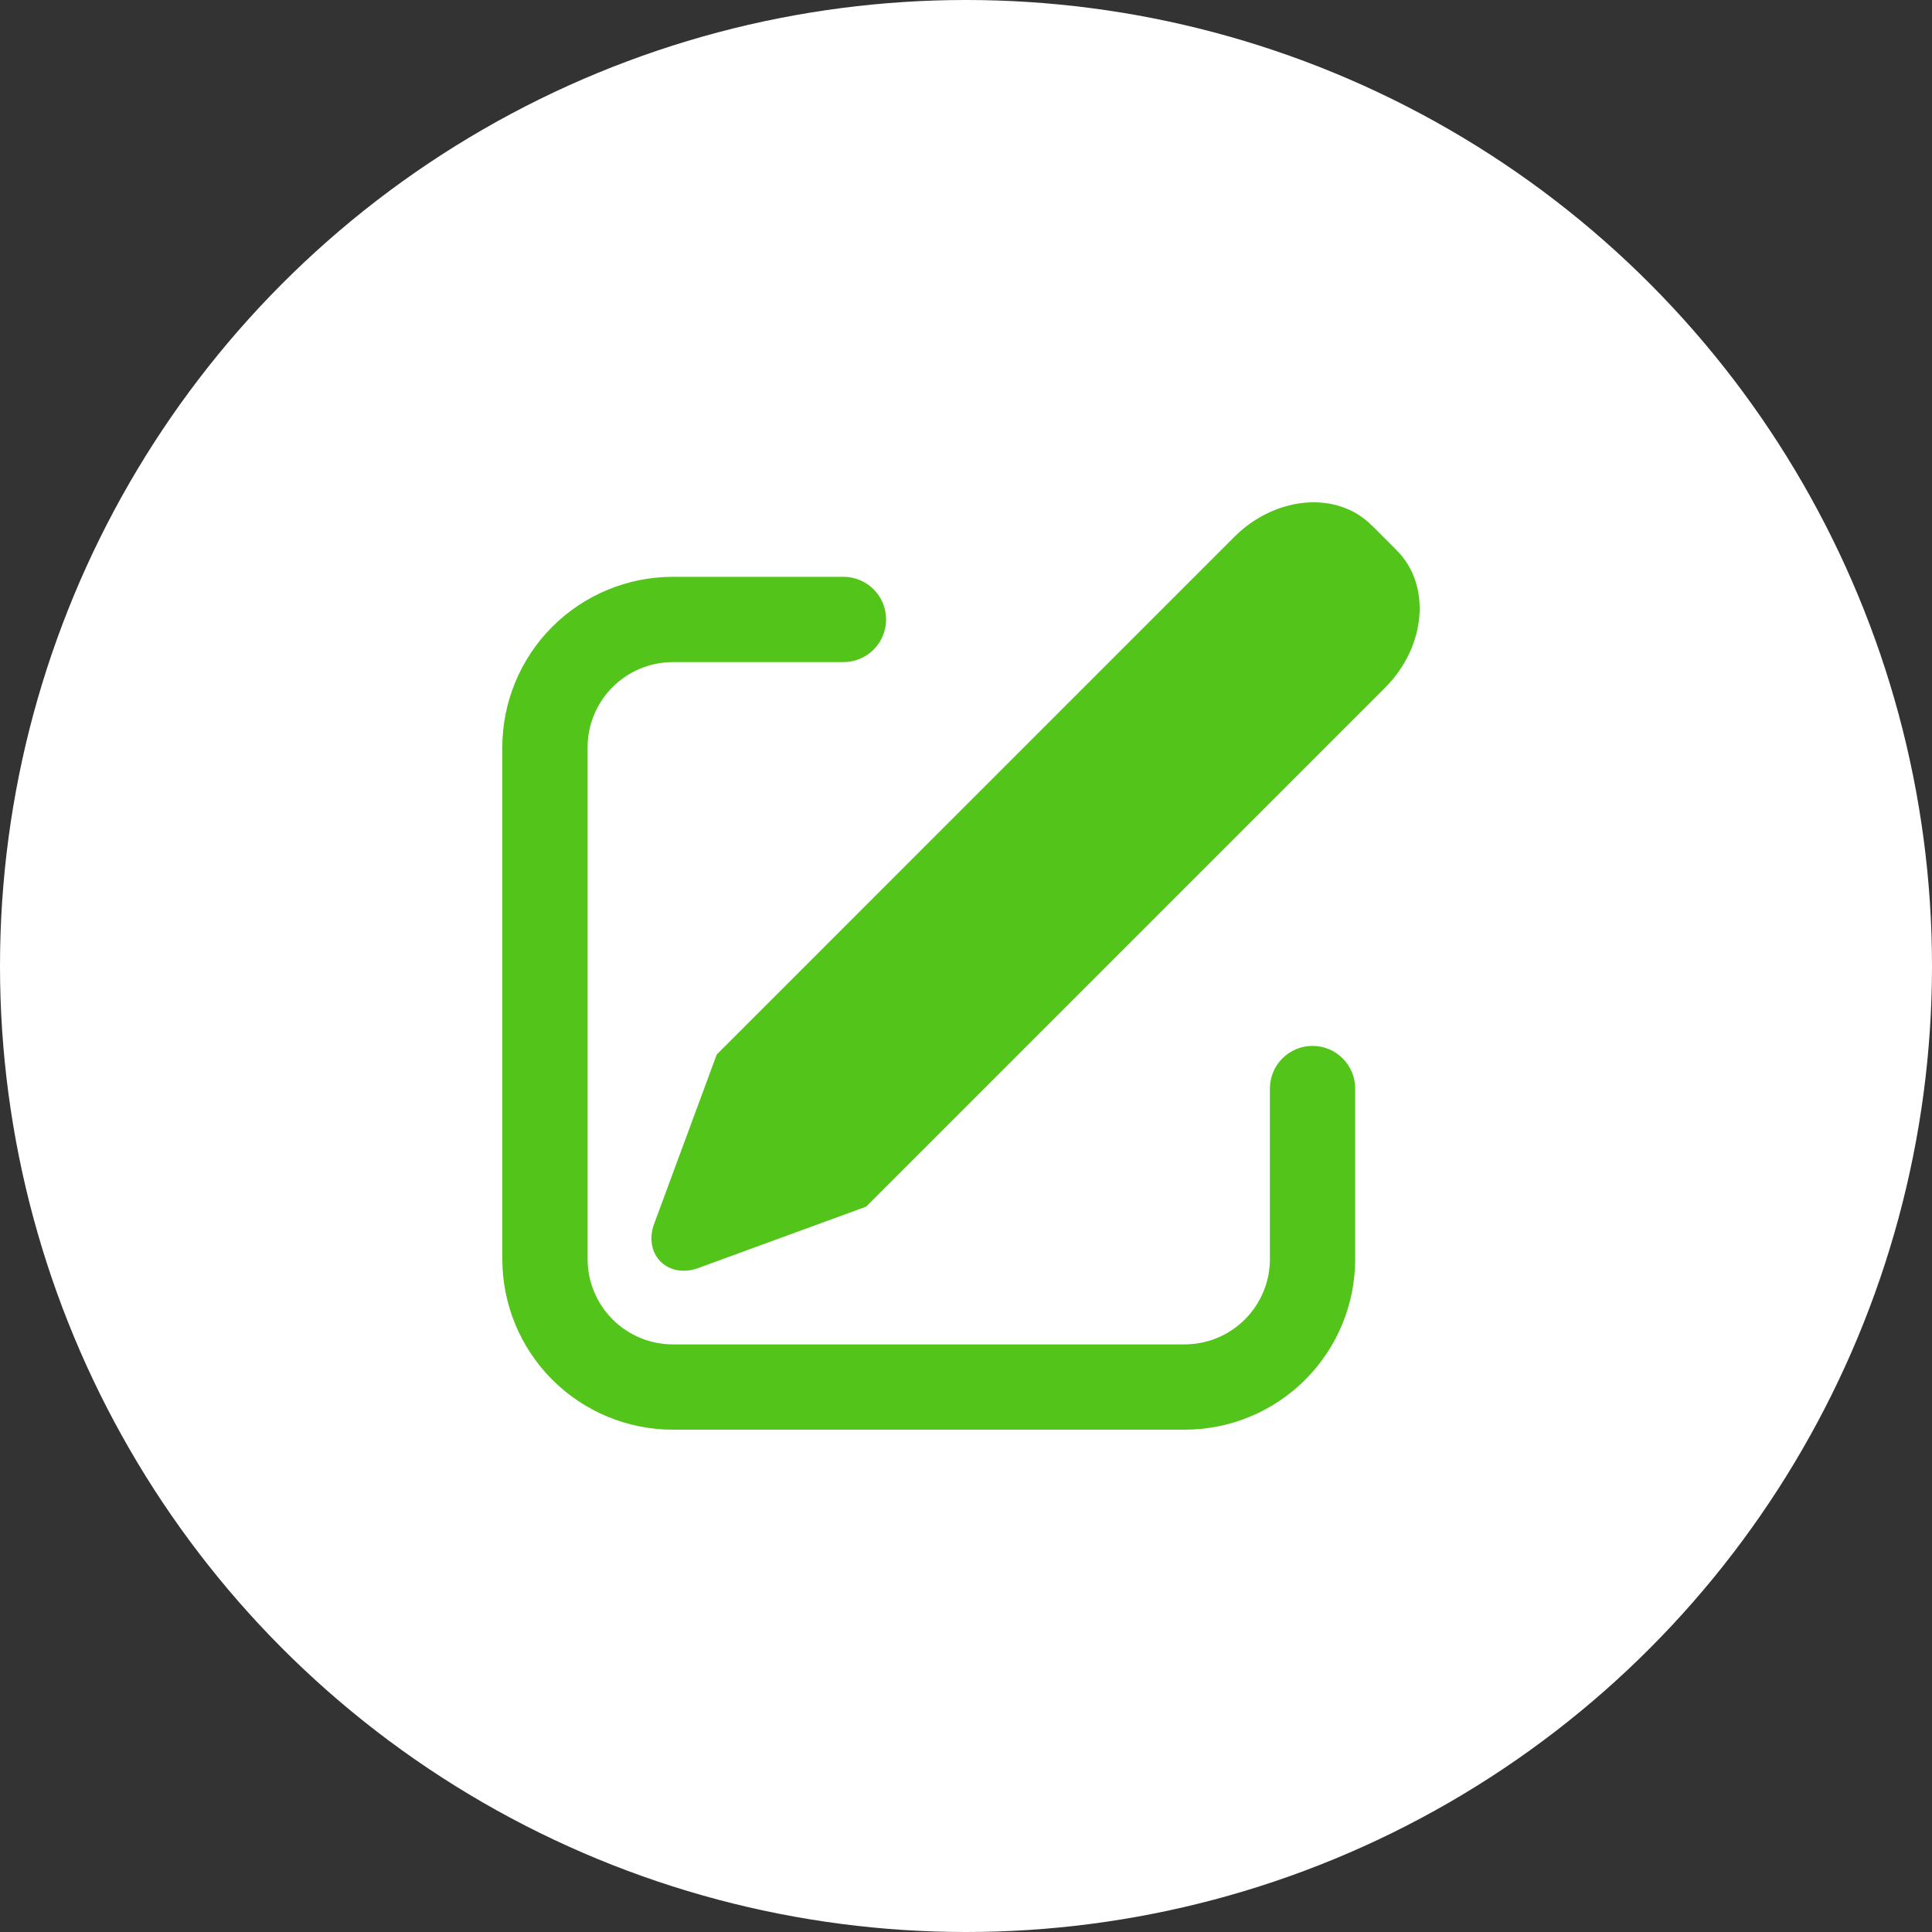 <svg width="50" height="50" viewBox="0 0 50 50" fill="none" xmlns="http://www.w3.org/2000/svg">
<rect x="0" y="0" width="50" height="50" fill="#333333" stroke="none"/>
<circle cx="25" cy="25" r="25" fill="white"/>
<path d="M35.497 13.592L36.148 14.244C37.045 15.142 36.91 16.735 35.842 17.801L22.415 31.228L18.064 32.819C17.518 33.02 16.986 32.76 16.878 32.24C16.841 32.052 16.859 31.857 16.928 31.677L18.55 27.289L31.94 13.898C33.007 12.832 34.6 12.695 35.497 13.594V13.592ZM21.829 14.928C21.974 14.928 22.117 14.956 22.251 15.012C22.385 15.067 22.507 15.149 22.609 15.251C22.712 15.354 22.793 15.475 22.848 15.609C22.904 15.743 22.932 15.887 22.932 16.032C22.932 16.176 22.904 16.32 22.848 16.454C22.793 16.588 22.712 16.709 22.609 16.812C22.507 16.914 22.385 16.996 22.251 17.051C22.117 17.107 21.974 17.135 21.829 17.135H17.414C16.829 17.135 16.268 17.368 15.854 17.782C15.44 18.195 15.207 18.757 15.207 19.342V32.586C15.207 33.171 15.44 33.732 15.854 34.146C16.268 34.56 16.829 34.793 17.414 34.793H30.658C31.243 34.793 31.805 34.56 32.218 34.146C32.632 33.732 32.865 33.171 32.865 32.586V28.171C32.865 27.878 32.981 27.598 33.188 27.391C33.395 27.184 33.676 27.068 33.968 27.068C34.261 27.068 34.542 27.184 34.749 27.391C34.956 27.598 35.072 27.878 35.072 28.171V32.586C35.072 33.756 34.607 34.879 33.779 35.707C32.951 36.535 31.828 37 30.658 37H17.414C16.244 37 15.121 36.535 14.293 35.707C13.465 34.879 13 33.756 13 32.586V19.342C13 18.172 13.465 17.049 14.293 16.221C15.121 15.393 16.244 14.928 17.414 14.928H21.829Z" fill="#52C41A"/>
</svg>

